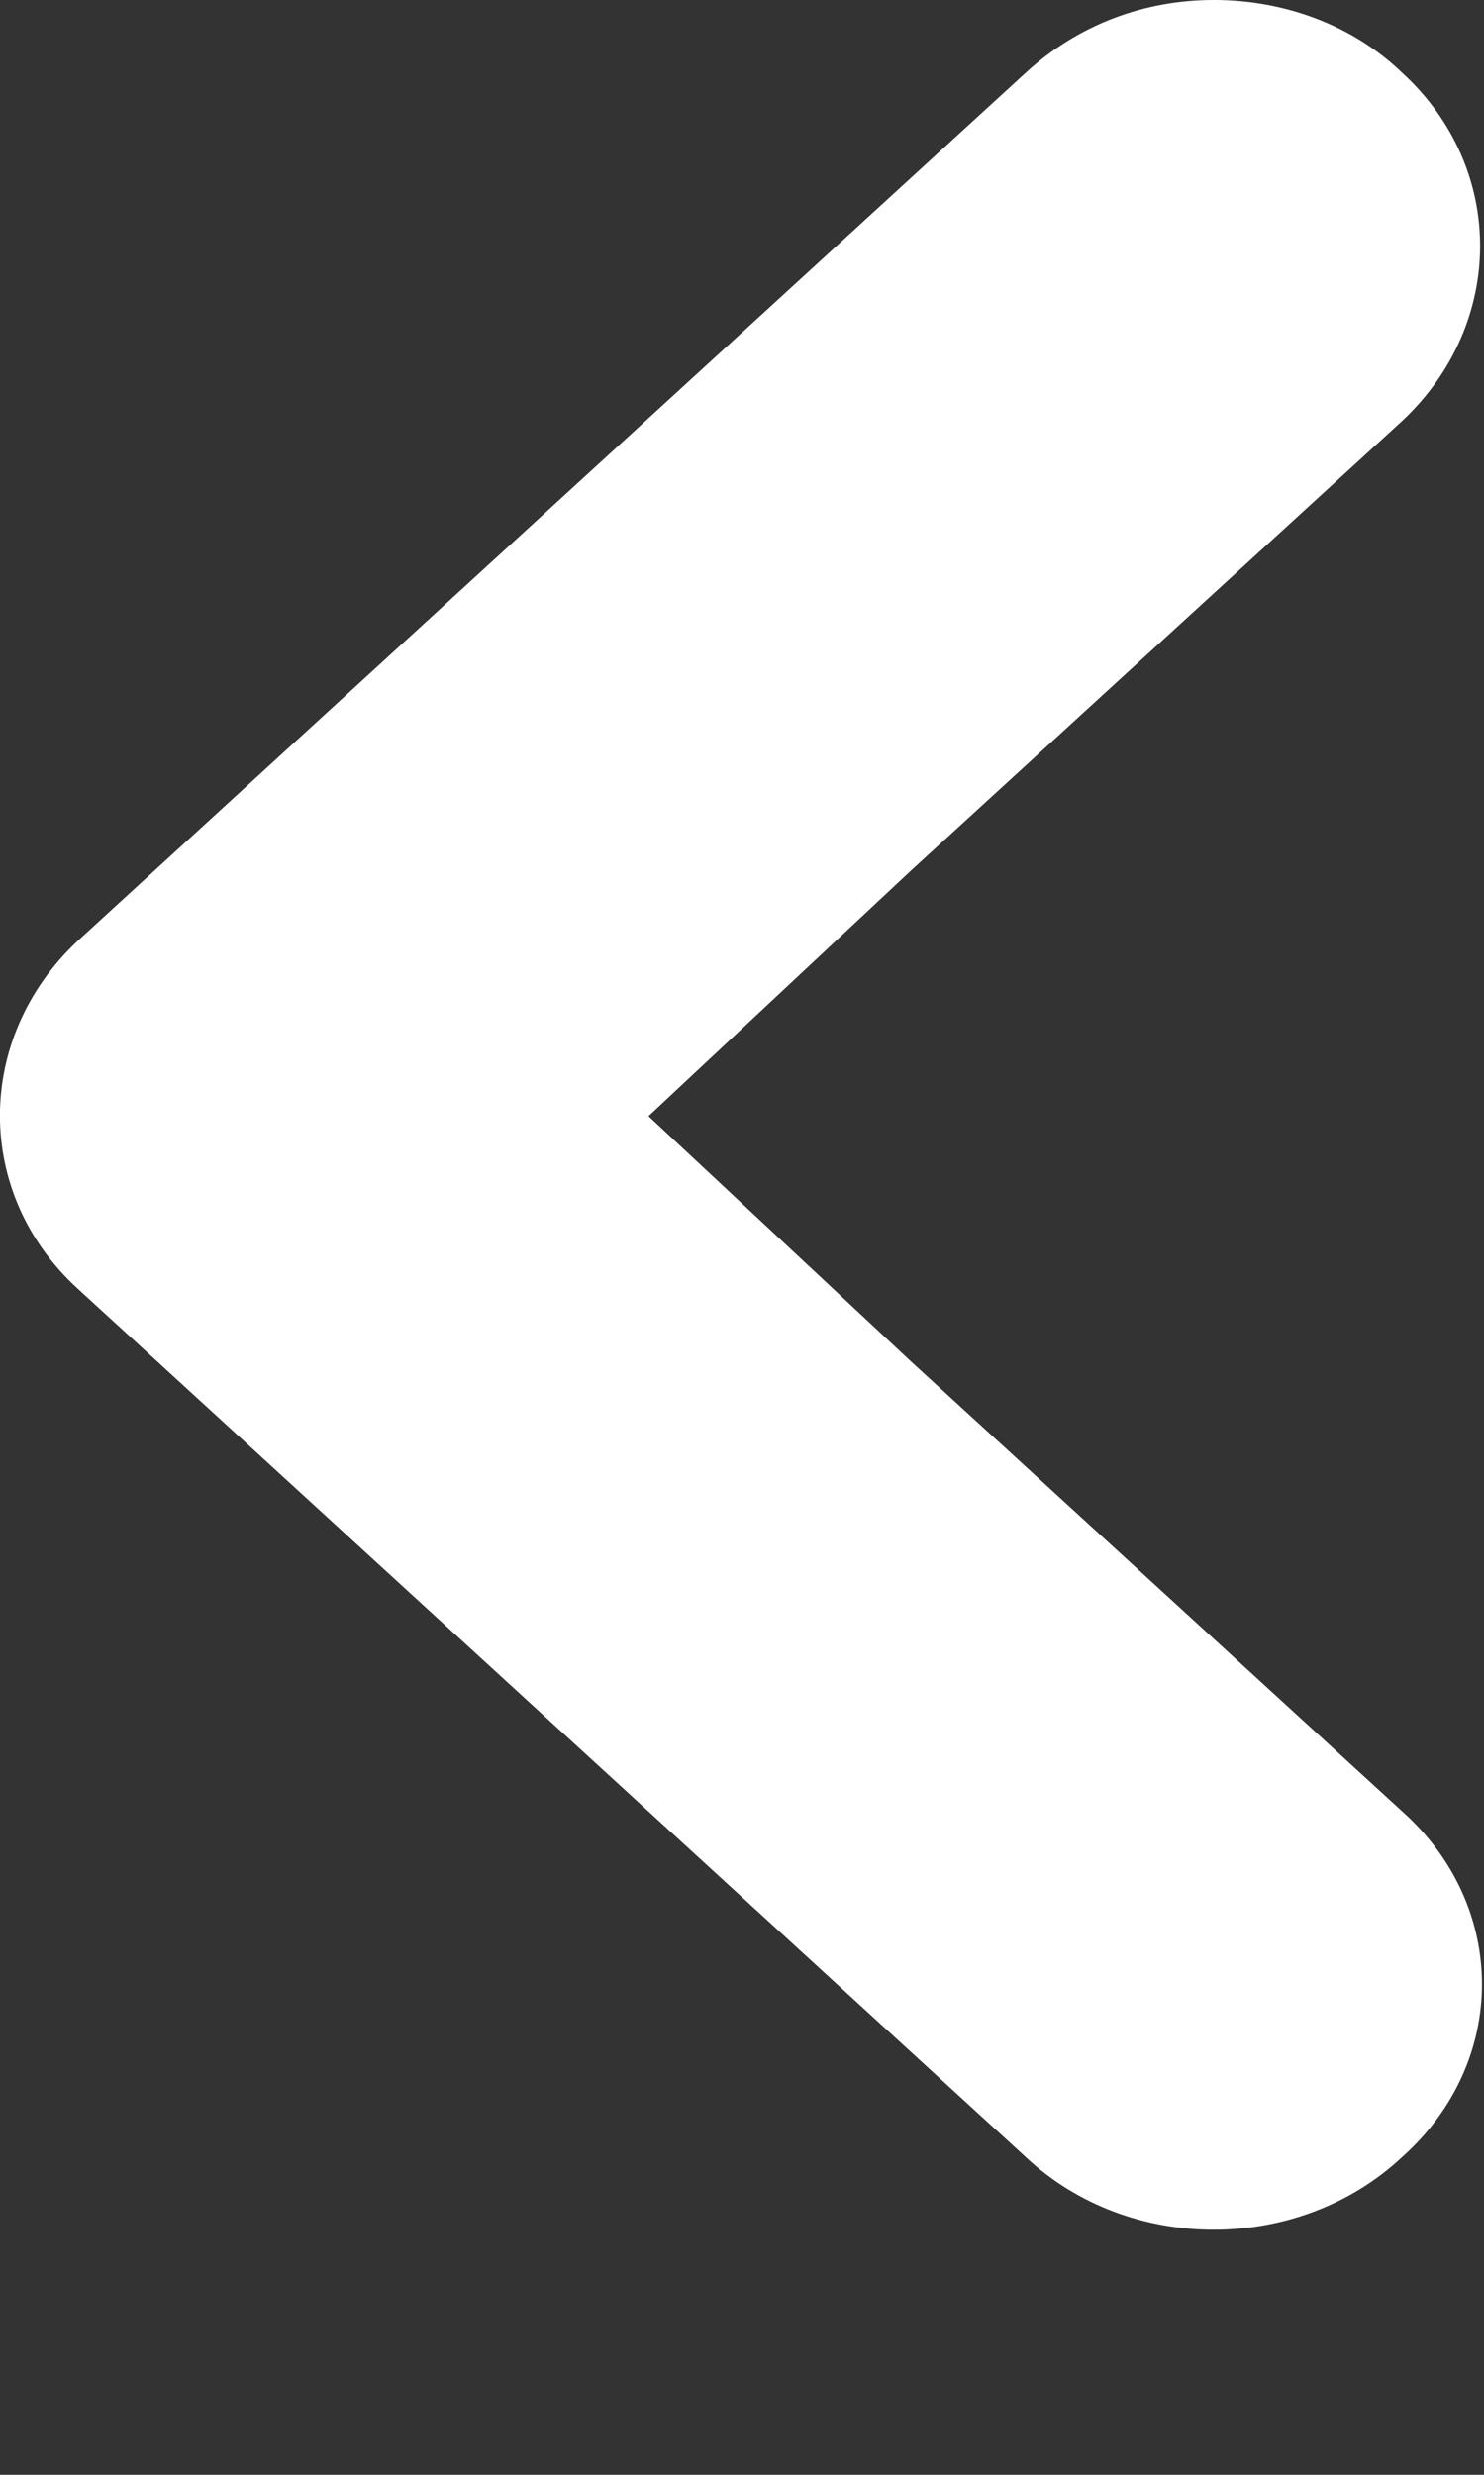 <svg width="6" height="10" viewBox="0 0 6 10" fill="none" xmlns="http://www.w3.org/2000/svg">
<rect x="0" y="0" width="6" height="10" fill="#333333" stroke="none"/>
<path d="M3.684 5.502L5.67 7.32C6.099 7.703 6.099 8.332 5.67 8.715C5.251 9.108 4.564 9.108 4.146 8.715L0.314 5.207C-0.105 4.824 -0.105 4.195 0.314 3.802L4.146 0.295C4.36 0.098 4.629 -6.00815e-05 4.908 -6.00815e-05C5.187 -6.00815e-05 5.466 0.098 5.67 0.295C6.089 0.678 6.089 1.307 5.67 1.7L3.684 3.517L2.622 4.51L3.684 5.502Z" fill="white"/>
</svg>

